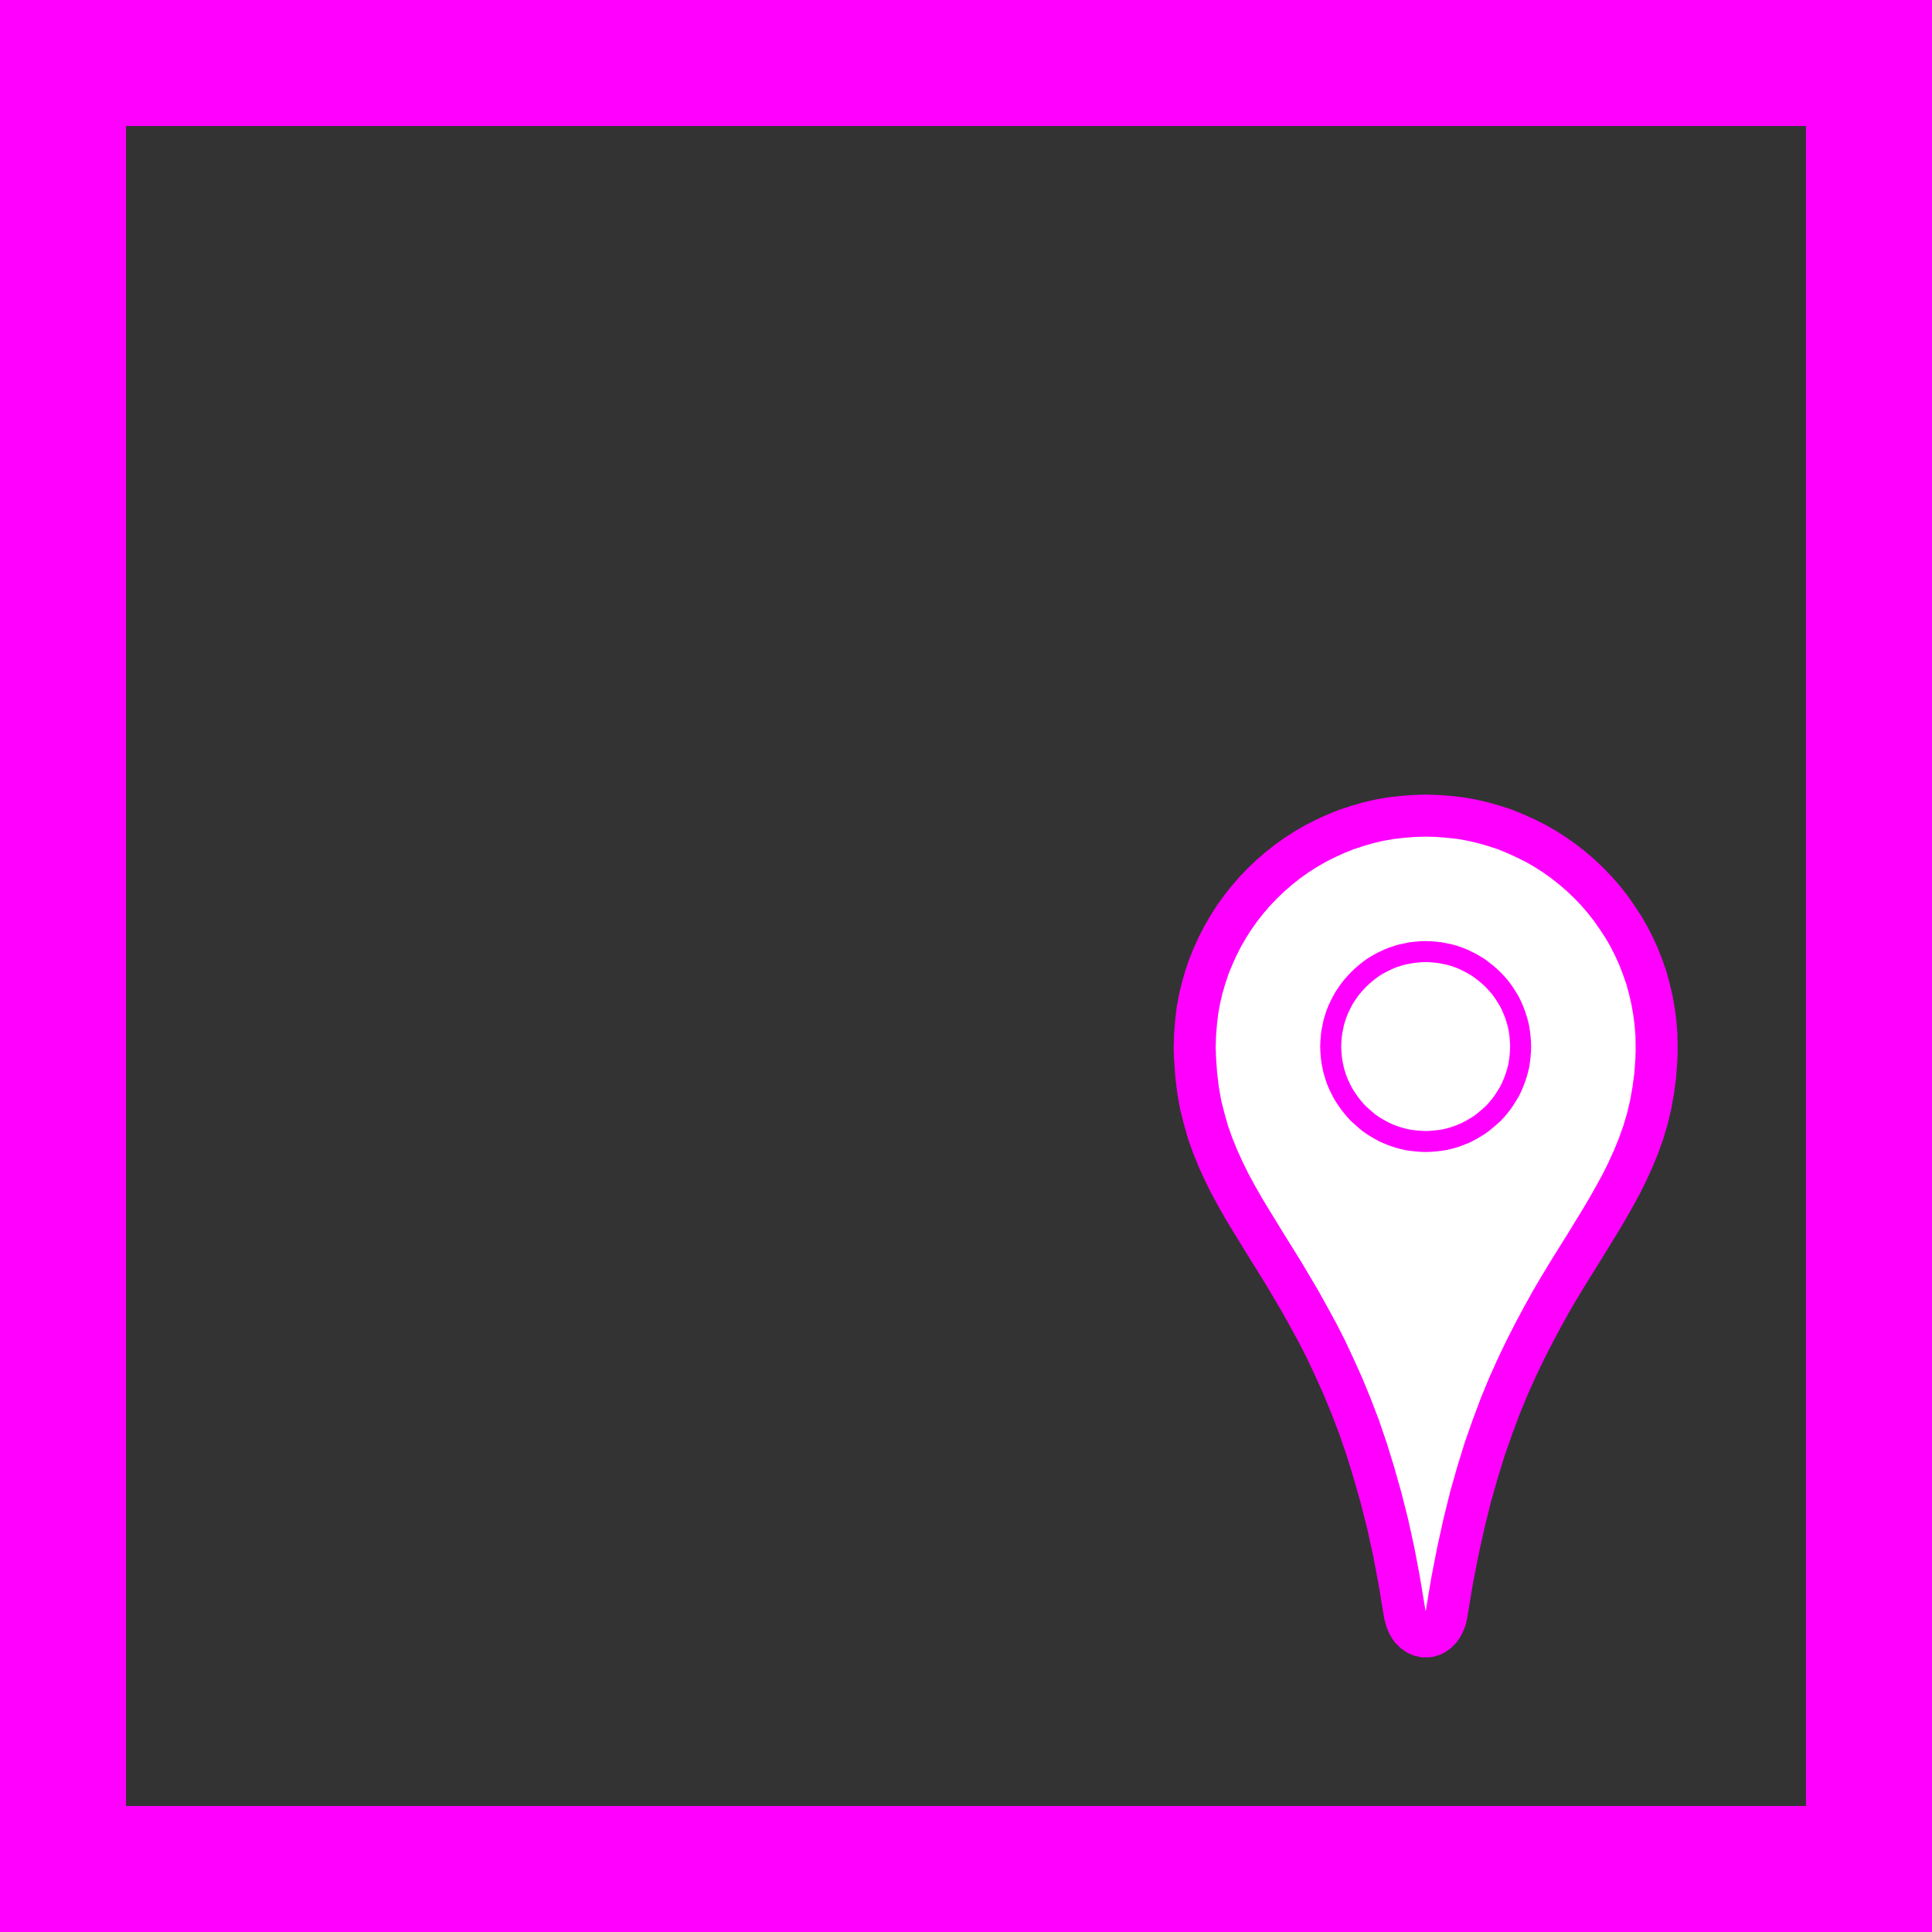 <?xml version="1.0" encoding="UTF-8"?>
<!DOCTYPE svg PUBLIC "-//W3C//DTD SVG 1.0//EN" "http://www.w3.org/TR/2001/REC-SVG-20010904/DTD/svg10.dtd">
<!-- Creator: CorelDRAW 2020 (64-Bit) -->
<svg xmlns="http://www.w3.org/2000/svg" xml:space="preserve" width="368px" height="368px" version="1.0" style="shape-rendering:geometricPrecision; text-rendering:geometricPrecision; image-rendering:optimizeQuality; fill-rule:evenodd; clip-rule:evenodd"
viewBox="0 0 4575140 4575140"
 xmlns:xlink="http://www.w3.org/1999/xlink"
 xmlns:xodm="http://www.corel.com/coreldraw/odm/2003">
 <rect x="0" y="0" width="4575140" height="4575140" fill="#333333" stroke="none"/>
 <defs>
  <style type="text/css">
   <![CDATA[
    .str0 {stroke:fuchsia;stroke-width:298380;stroke-miterlimit:22.926}
    .str2 {stroke:fuchsia;stroke-width:49730;stroke-miterlimit:22.926}
    .str1 {stroke:fuchsia;stroke-width:99460;stroke-miterlimit:22.926}
    .fil0 {fill:none}
    .fil1 {fill:white}
   ]]>
  </style>
 </defs>
 <g id="Слой_x0020_1">
  <rect class="fil0 str0" x="149190" y="149190" width="4276760" height="4276760"/>
  <g id="_1887311732848">
   <path class="fil1 str1" d="M3376330 1931400l28190 880 27760 2200 27310 3080 26870 4850 26430 6170 25990 7480 25550 8370 24670 10140 24230 11010 23790 11890 22910 13220 22020 14100 21590 15410 20700 16300 19820 17180 18950 18060 18060 18950 17180 19820 16300 20700 14980 21590 14530 22030 13220 22900 11890 23350 11010 24230 9700 25110 8810 25110 7040 25990 6170 26430 4850 27310 3520 27310 2200 27760 450 28190 0 4410 0 4400 0 4410 0 4400 -450 4850 0 4400 0 1760 -2640 37890 -4840 36560 -6170 34800 -7930 33040 -9690 32600 -11020 30840 -12330 30390 -13660 29960 -14530 29510 -15860 29080 -16740 29510 -17180 29080 -37010 60350 -39200 62990 -20270 33480 -20260 34360 -20260 36560 -20270 37890 -20260 39650 -20260 42290 -19830 44050 -19380 47130 -18500 49340 -18500 52860 -17180 55510 -16740 59030 -15420 62550 -14540 66080 -13660 70040 -12330 74450 -1320 7050 -1320 6170 -2210 6160 -2200 5290 -2640 5290 -2650 4400 -3080 4410 -3520 3520 -3090 3080 -3960 3090 -3530 2200 -3960 2200 -3960 1320 -4410 1330 -3960 440 -3970 0 -4400 0 -3970 -880 -3960 -890 -4410 -1760 -3520 -1760 -3970 -2640 -3520 -2650 -3530 -3520 -3520 -3520 -3080 -4410 -2650 -4400 -2640 -5290 -2200 -5290 -1760 -5720 -1770 -6610 -1320 -6610 -12330 -74450 -13220 -70040 -14540 -66080 -15850 -62550 -16740 -59030 -17180 -55510 -18070 -52860 -18940 -49340 -19380 -47130 -19820 -44050 -19830 -42290 -20260 -39650 -20710 -37890 -20260 -36560 -20260 -34360 -19830 -33480 -39200 -62990 -37010 -60350 -17620 -29080 -16740 -29510 -15860 -29080 -14530 -29510 -13660 -29960 -12330 -30390 -11020 -30840 -9250 -32600 -8370 -33040 -6170 -34800 -4400 -36560 -2640 -37890 0 -1760 -440 -4400 0 -4850 0 -4400 -440 -4410 0 -4400 0 -4410 880 -28190 2200 -27760 3080 -27310 4850 -27310 6170 -26430 7480 -25990 8370 -25110 10140 -25110 11010 -24230 11890 -23350 13220 -22900 14100 -22030 15410 -21590 16300 -20700 17180 -19820 18060 -18950 18950 -18060 19820 -17180 20700 -16300 21590 -15410 22030 -14100 22900 -13220 23350 -11890 24230 -11010 25110 -10140 25550 -8370 25550 -7480 26430 -6170 27310 -4850 27310 -3080 27760 -2200 28190 -880z"/>
   <path class="fil1 str2" d="M3376330 2253420l11450 440 11460 880 11010 1320 11450 2200 10580 2200 11010 3090 10130 3520 10130 3970 10140 4840 9690 4850 9250 5280 9250 5730 8810 6610 8370 6610 8370 7040 7930 7490 7490 7930 7050 7930 6600 8370 6170 8810 5730 9250 5720 9250 4850 9700 4400 10130 3970 10130 3520 10570 3090 10570 2640 11020 1760 11010 1320 11010 880 11460 450 11890 -450 11450 -880 11460 -1320 11010 -1760 11450 -2640 10580 -3090 10570 -3520 10570 -3970 10130 -4400 10140 -4850 9690 -5720 9250 -5730 9250 -6170 8810 -6600 8370 -7050 8370 -7490 7930 -7930 7050 -8370 7040 -8370 7050 -8810 6170 -9250 5730 -9250 5280 -9690 5290 -10140 4400 -10130 3970 -10130 3520 -11010 3090 -10580 2640 -11450 1760 -11010 1320 -11460 880 -11450 450 -11890 -450 -11020 -880 -11450 -1320 -11010 -1760 -11020 -2640 -10570 -3090 -10570 -3520 -10130 -3970 -10130 -4400 -9700 -5290 -9250 -5280 -9250 -5730 -8810 -6170 -8370 -7050 -7930 -7040 -7930 -7050 -7490 -7930 -7040 -8370 -6610 -8370 -6170 -8810 -6170 -9250 -5280 -9250 -4850 -9690 -4840 -10140 -3970 -10130 -3520 -10570 -3090 -10570 -2200 -10580 -2200 -11450 -1320 -11010 -880 -11460 -440 -11450 440 -11890 880 -11460 1320 -11010 2200 -11010 2200 -11020 3090 -10570 3520 -10570 3970 -10130 4840 -10130 4850 -9700 5280 -9250 6170 -9250 6170 -8810 6610 -8370 7040 -7930 7490 -7930 7930 -7490 7930 -7040 8370 -6610 8810 -6610 9250 -5730 9250 -5280 9700 -4850 10130 -4840 10130 -3970 10570 -3520 10570 -3090 11020 -2200 11010 -2200 11450 -1320 11020 -880 11890 -440z"/>
  </g>
 </g>
</svg>
